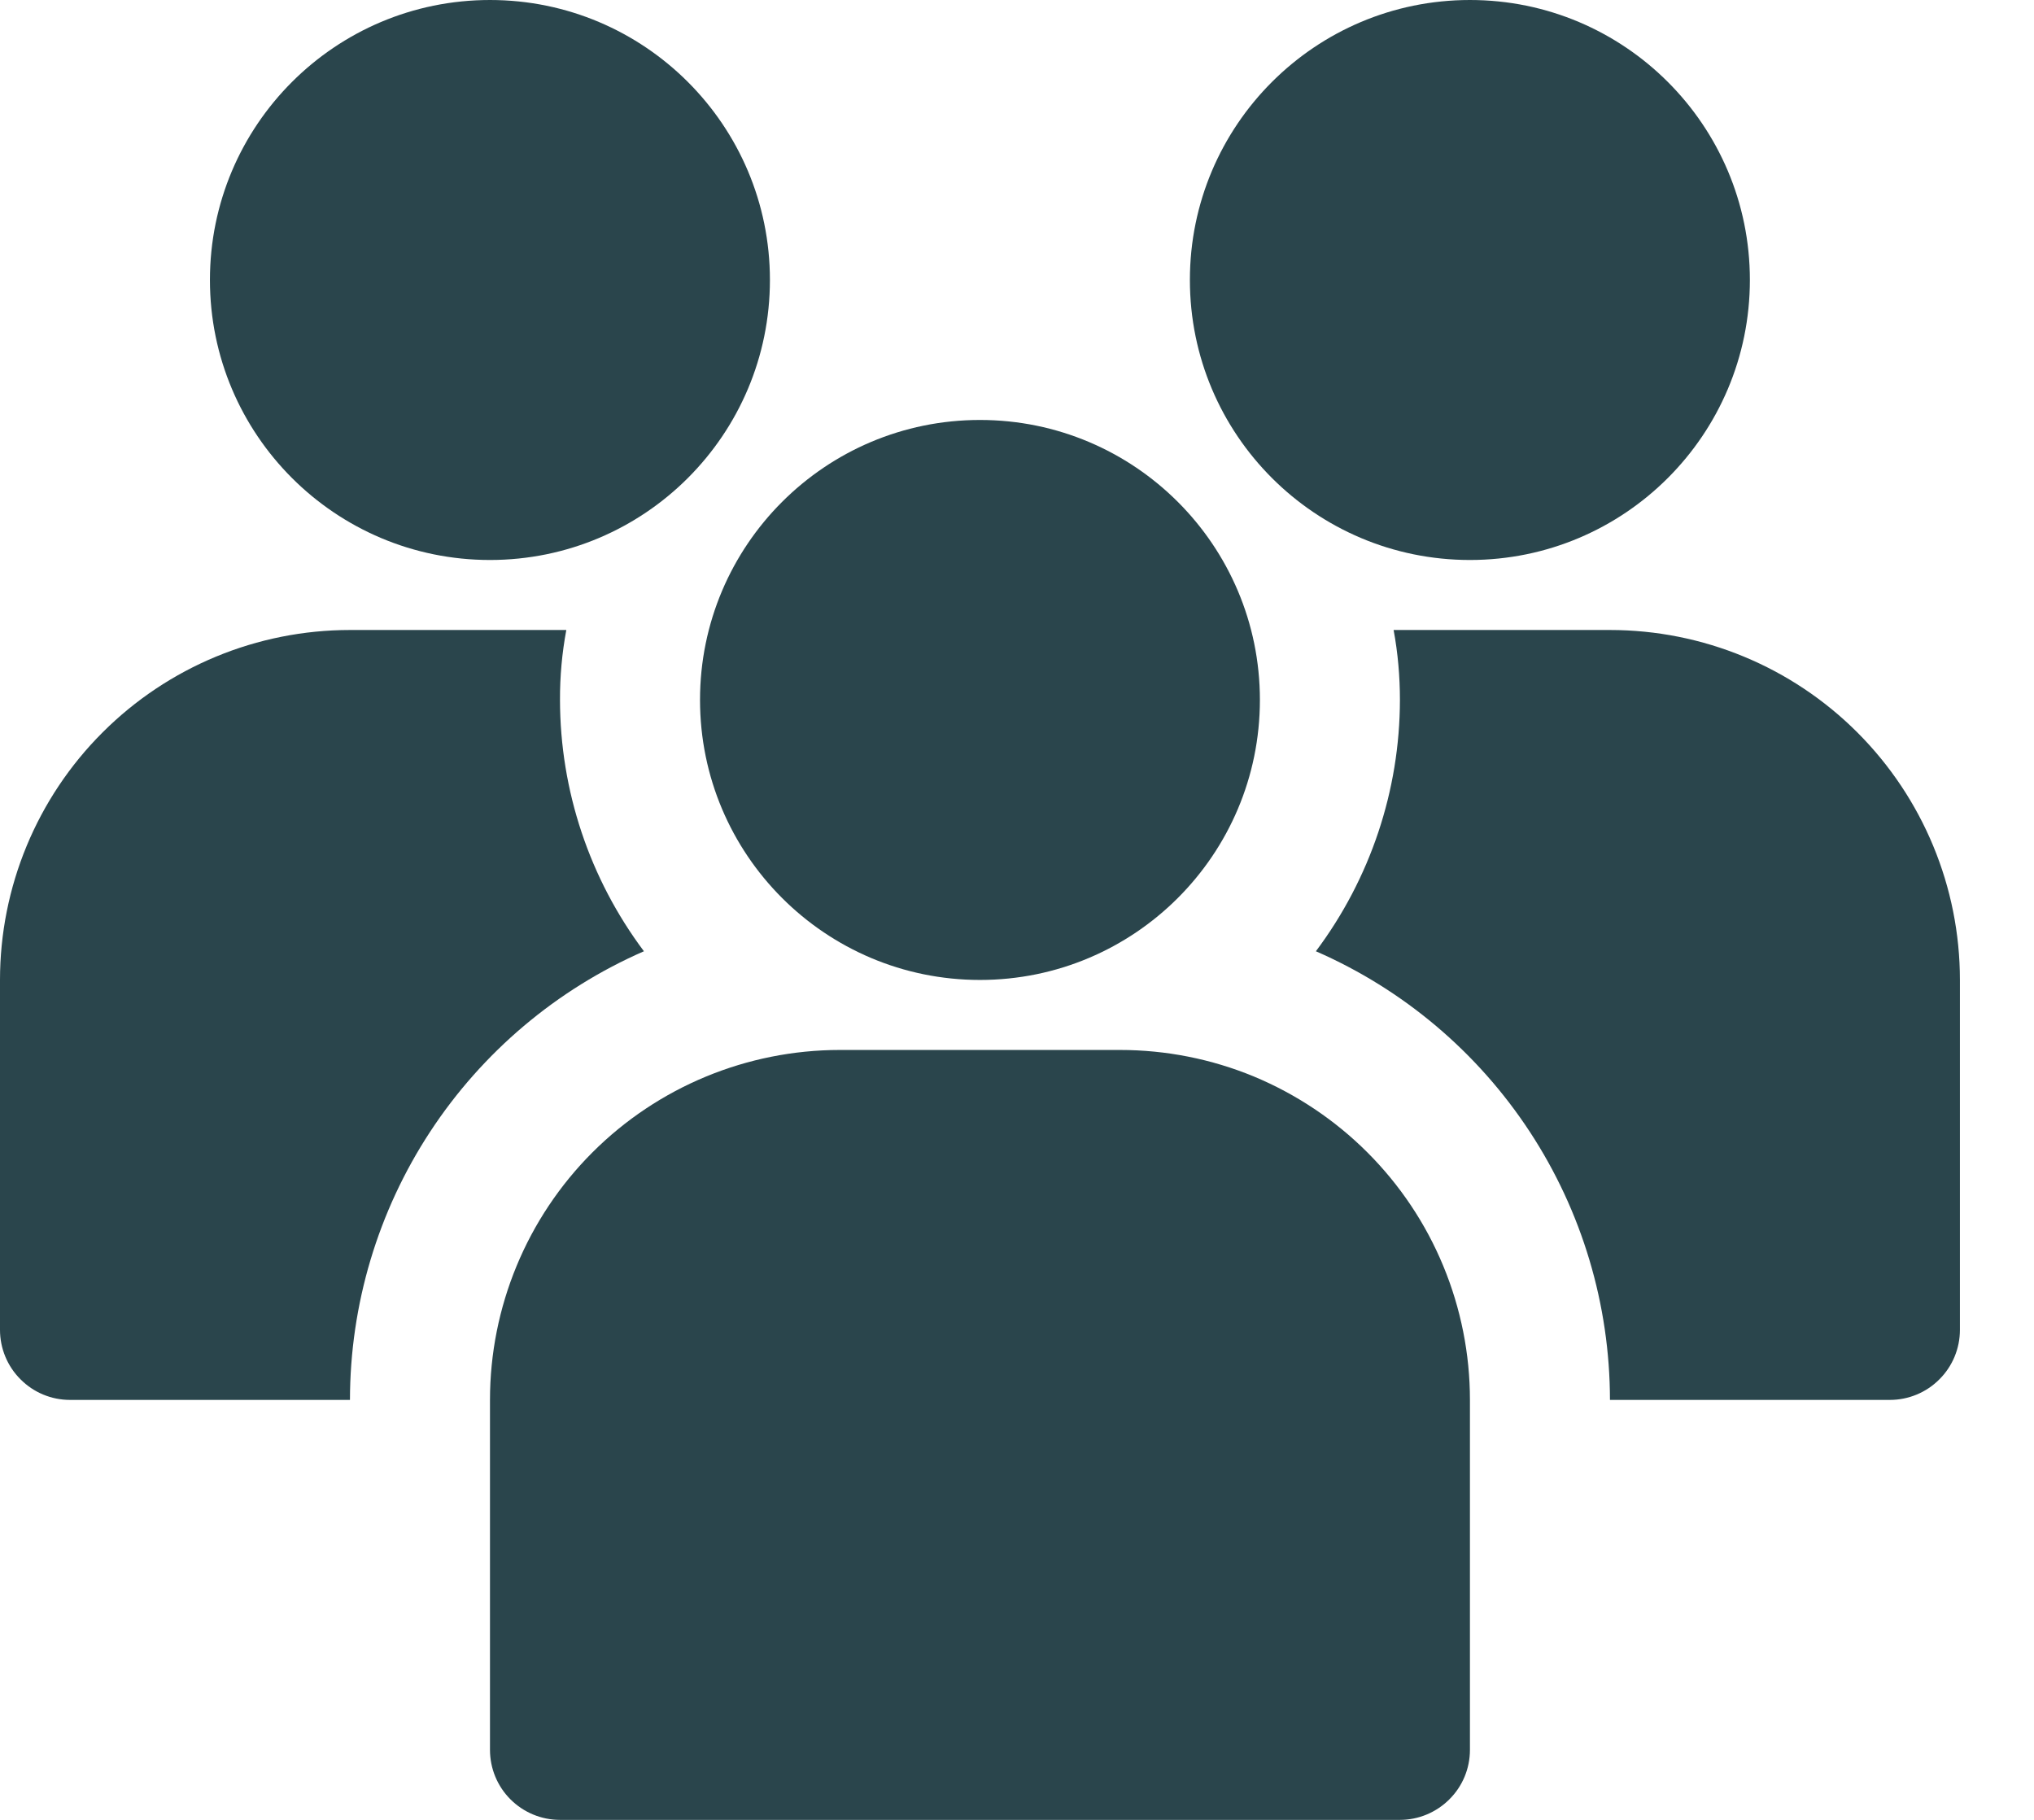 <svg width="19" height="17" viewBox="0 0 19 17" fill="none" xmlns="http://www.w3.org/2000/svg">
<path d="M13.731 5.231C15.175 5.231 16.346 4.06 16.346 2.615C16.346 1.171 15.175 0 13.731 0C12.286 0 11.115 1.171 11.115 2.615C11.115 4.06 12.286 5.231 13.731 5.231Z" fill="#2A454C"/>
<path d="M5.231 6.538C5.23 6.319 5.25 6.1 5.29 5.885H3.269C2.402 5.885 1.571 6.229 0.958 6.842C0.344 7.455 0 8.287 0 9.154V12.423C0 12.596 0.069 12.763 0.192 12.885C0.314 13.008 0.48 13.077 0.654 13.077H3.269C3.27 12.187 3.53 11.316 4.018 10.572C4.506 9.828 5.2 9.242 6.015 8.886C5.507 8.208 5.232 7.385 5.231 6.538Z" fill="#2A454C"/>
<path d="M15.039 5.885H13.018C13.058 6.1 13.077 6.319 13.077 6.538C13.076 7.385 12.8 8.208 12.292 8.886C13.108 9.242 13.802 9.828 14.29 10.572C14.778 11.316 15.038 12.187 15.039 13.077H17.654C17.827 13.077 17.994 13.008 18.116 12.885C18.239 12.763 18.308 12.596 18.308 12.423V9.154C18.308 8.287 17.963 7.455 17.35 6.842C16.737 6.229 15.906 5.885 15.039 5.885Z" fill="#2A454C"/>
<path d="M4.577 5.231C6.021 5.231 7.192 4.06 7.192 2.615C7.192 1.171 6.021 0 4.577 0C3.132 0 1.961 1.171 1.961 2.615C1.961 4.06 3.132 5.231 4.577 5.231Z" fill="#2A454C"/>
<path d="M9.154 9.154C10.598 9.154 11.769 7.983 11.769 6.538C11.769 5.094 10.598 3.923 9.154 3.923C7.71 3.923 6.539 5.094 6.539 6.538C6.539 7.983 7.71 9.154 9.154 9.154Z" fill="#2A454C"/>
<path d="M10.461 9.808H7.846C6.979 9.808 6.147 10.152 5.534 10.765C4.921 11.378 4.577 12.21 4.577 13.077V16.346C4.577 16.52 4.646 16.686 4.768 16.808C4.891 16.931 5.057 17 5.231 17H13.077C13.25 17 13.416 16.931 13.539 16.808C13.662 16.686 13.731 16.52 13.731 16.346V13.077C13.731 12.648 13.646 12.222 13.482 11.826C13.318 11.429 13.077 11.069 12.773 10.765C12.47 10.462 12.109 10.221 11.713 10.056C11.316 9.892 10.891 9.808 10.461 9.808Z" fill="#2A454C"/>
</svg>
